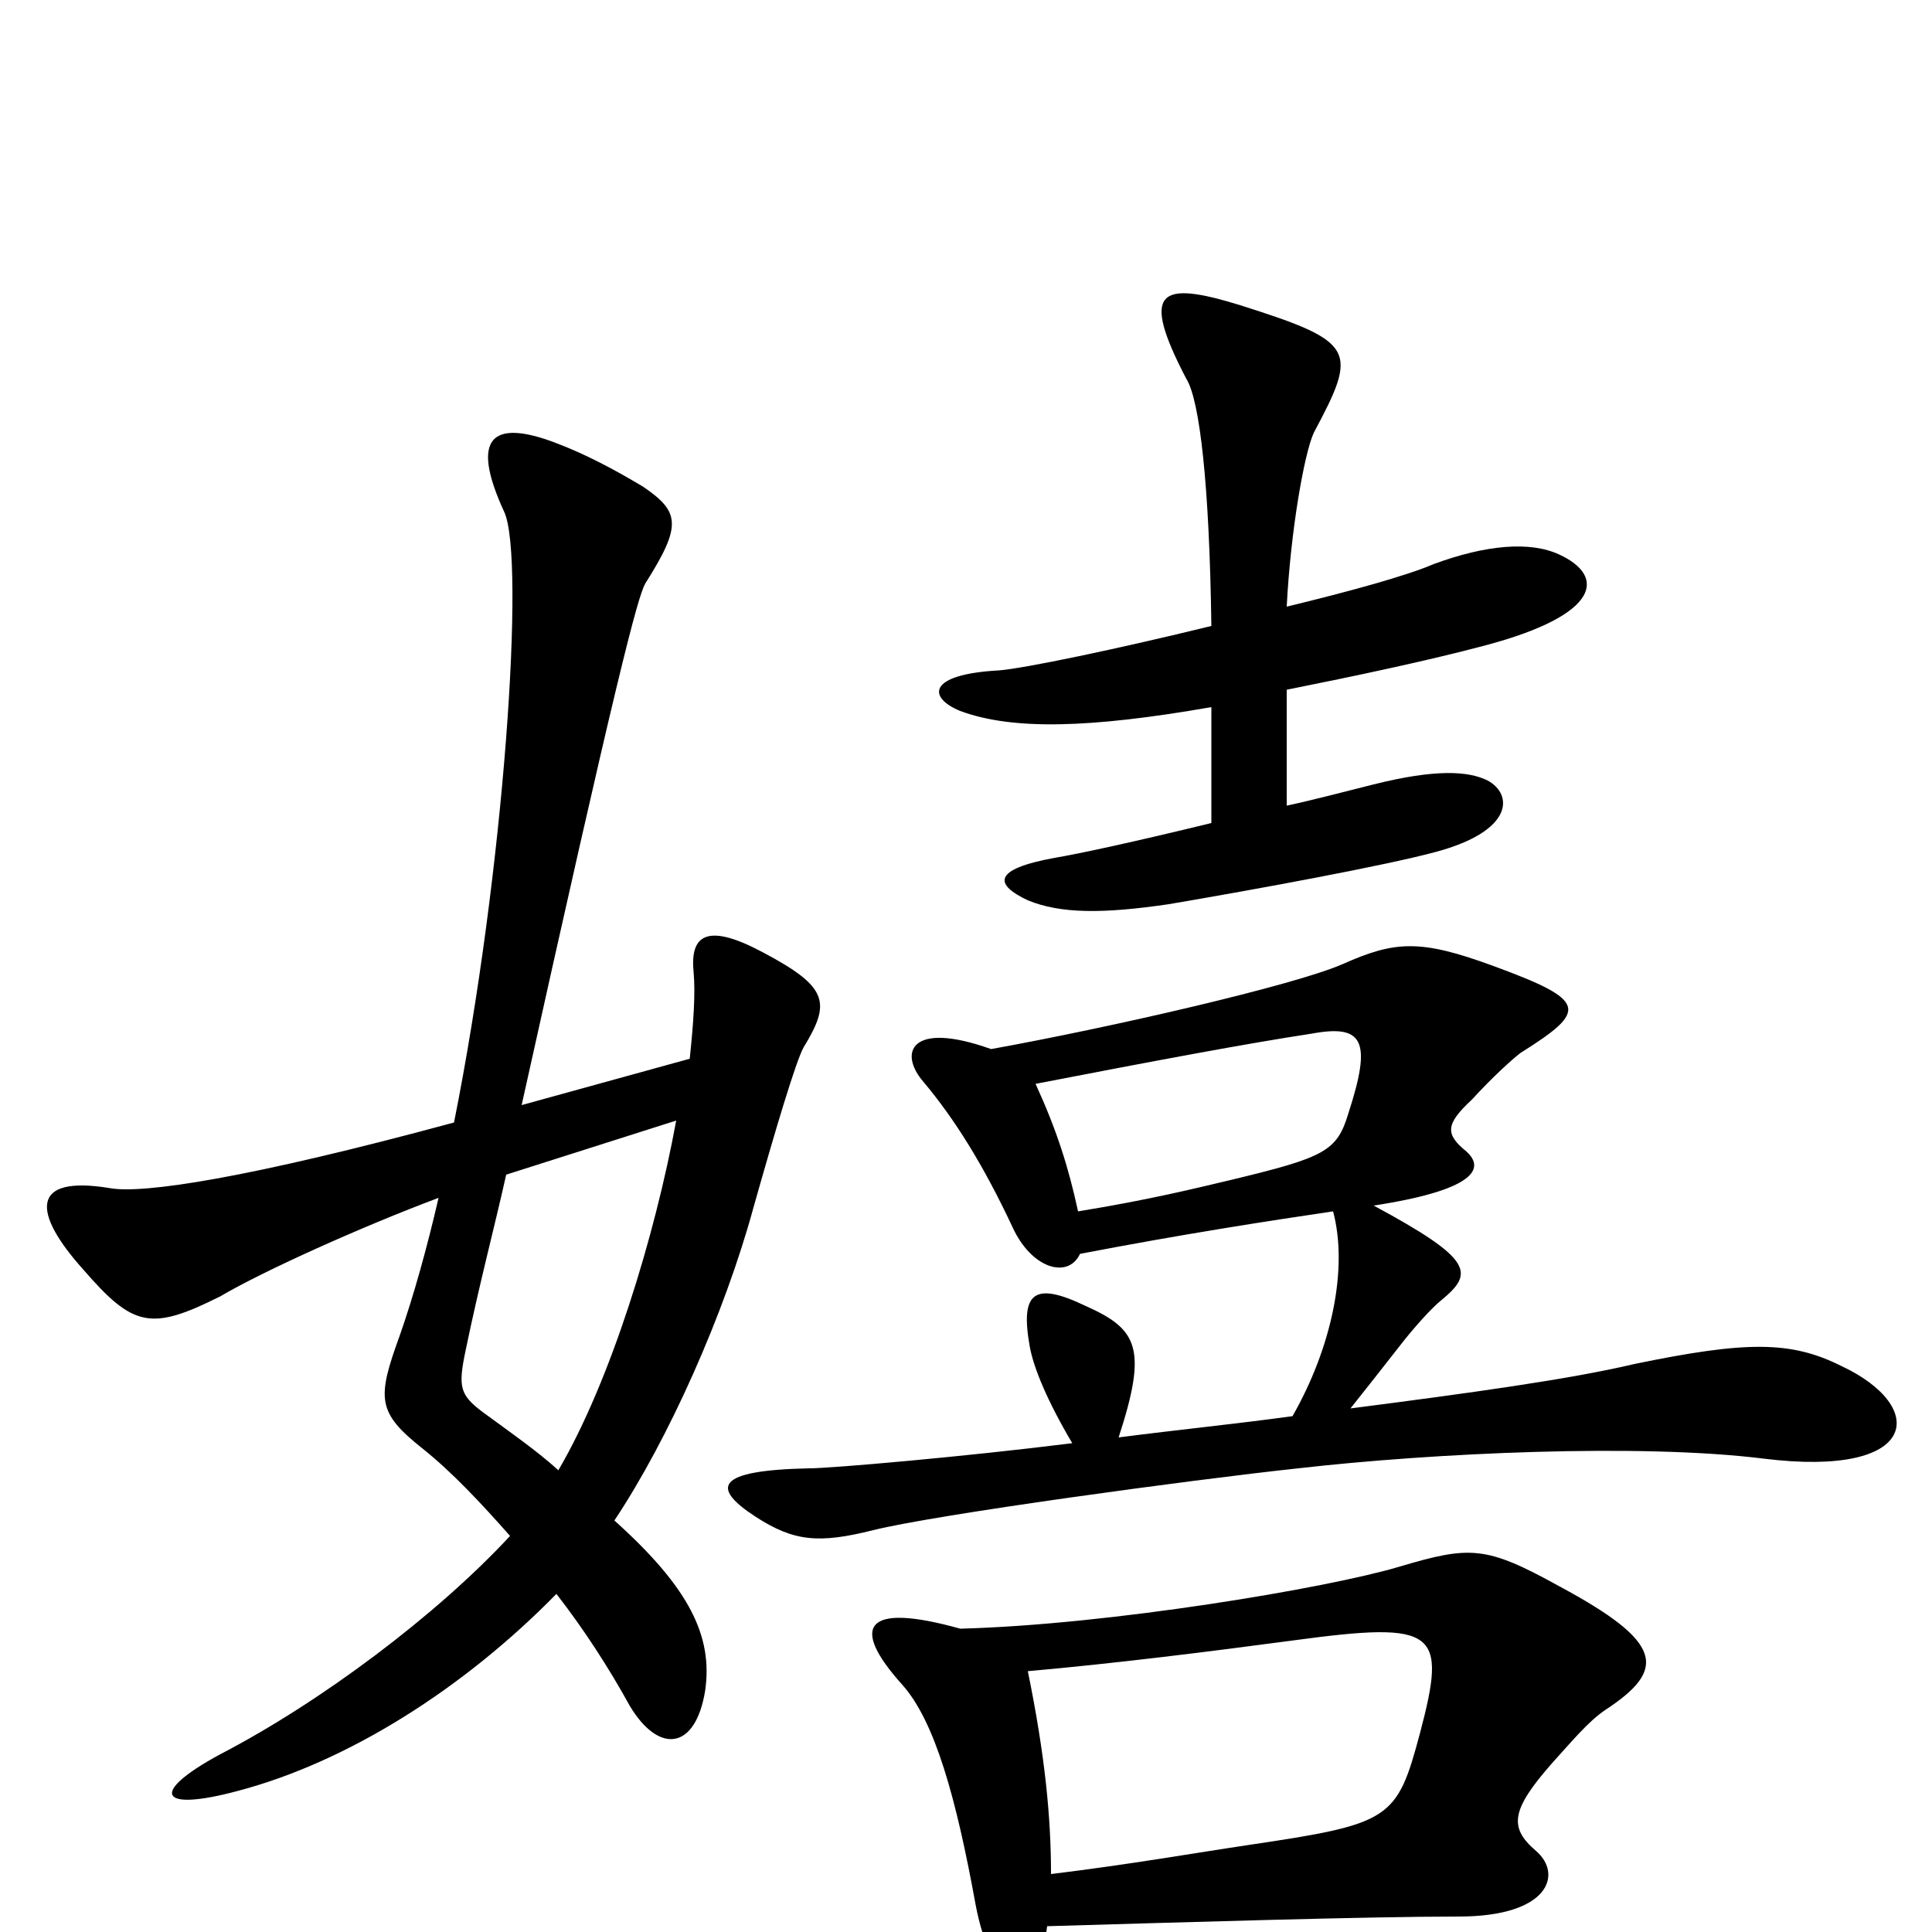 <svg xmlns="http://www.w3.org/2000/svg" viewBox="0 -1000 1000 1000">
	<path fill="#000000" d="M807 -713C792 -720 769 -718 742 -708C728 -702 699 -694 666 -686C668 -725 675 -765 680 -776C703 -819 702 -823 642 -842C600 -855 590 -850 614 -804C621 -793 626 -749 627 -676C578 -664 530 -654 517 -653C480 -651 480 -639 497 -632C524 -622 564 -623 627 -634V-574C586 -564 558 -558 546 -556C513 -550 515 -542 532 -534C549 -527 571 -527 605 -532C652 -540 717 -552 743 -559C784 -570 783 -589 770 -596C760 -601 743 -602 711 -594C695 -590 680 -586 666 -583V-643C701 -650 739 -658 769 -666C829 -682 831 -702 807 -713ZM416 -458C430 -481 429 -489 395 -507C367 -522 357 -517 359 -497C360 -486 359 -471 357 -452L270 -428C319 -649 330 -691 334 -698C353 -728 352 -735 333 -748C318 -757 303 -765 287 -771C255 -783 243 -774 261 -735C272 -711 261 -549 235 -419C128 -390 74 -382 57 -385C15 -392 17 -372 43 -343C69 -313 78 -311 114 -329C136 -342 187 -365 227 -380C221 -354 214 -329 207 -309C195 -276 195 -269 219 -250C234 -238 249 -222 264 -205C226 -164 166 -119 114 -92C77 -72 82 -62 123 -73C180 -88 240 -126 288 -175C302 -157 315 -137 326 -117C341 -92 360 -94 365 -125C369 -153 357 -178 318 -213C346 -255 375 -320 390 -375C401 -414 412 -451 416 -458ZM953 -293C927 -306 904 -306 846 -294C812 -286 761 -279 699 -271C707 -281 714 -290 725 -304C732 -313 741 -323 746 -327C763 -341 763 -348 711 -376C763 -384 769 -395 759 -404C748 -413 748 -418 762 -431C772 -442 783 -452 787 -455C822 -477 822 -482 773 -500C735 -514 722 -513 695 -501C670 -490 574 -468 513 -457C471 -472 465 -455 478 -440C494 -421 509 -397 524 -365C534 -343 553 -338 559 -351C611 -361 656 -368 690 -373C698 -343 689 -302 669 -267C640 -263 610 -260 579 -256C594 -302 589 -312 562 -324C535 -337 528 -331 533 -303C535 -292 542 -275 555 -253C499 -246 430 -240 419 -240C370 -239 368 -230 391 -215C411 -202 424 -201 452 -208C484 -216 616 -234 672 -240C742 -248 849 -253 913 -245C994 -235 998 -272 953 -293ZM831 -115C863 -136 861 -150 807 -179C769 -200 761 -200 724 -189C687 -178 574 -159 497 -157C447 -171 440 -158 467 -128C484 -109 495 -69 505 -14C509 7 517 25 528 25C534 25 539 21 542 -3C611 -5 708 -8 755 -8C802 -8 809 -30 795 -42C781 -54 782 -63 803 -87C813 -98 822 -109 831 -115ZM698 -424C692 -404 686 -401 636 -389C619 -385 595 -379 558 -373C553 -396 547 -415 536 -439C598 -451 646 -460 679 -465C706 -470 710 -461 698 -424ZM350 -420C339 -360 316 -285 289 -239C278 -249 265 -258 250 -269C238 -278 237 -282 241 -301C248 -335 256 -365 262 -392ZM735 -103C723 -58 720 -56 646 -45C619 -41 585 -35 544 -30C544 -59 541 -91 532 -135C577 -139 625 -145 670 -151C744 -161 749 -156 735 -103Z"/>
</svg>